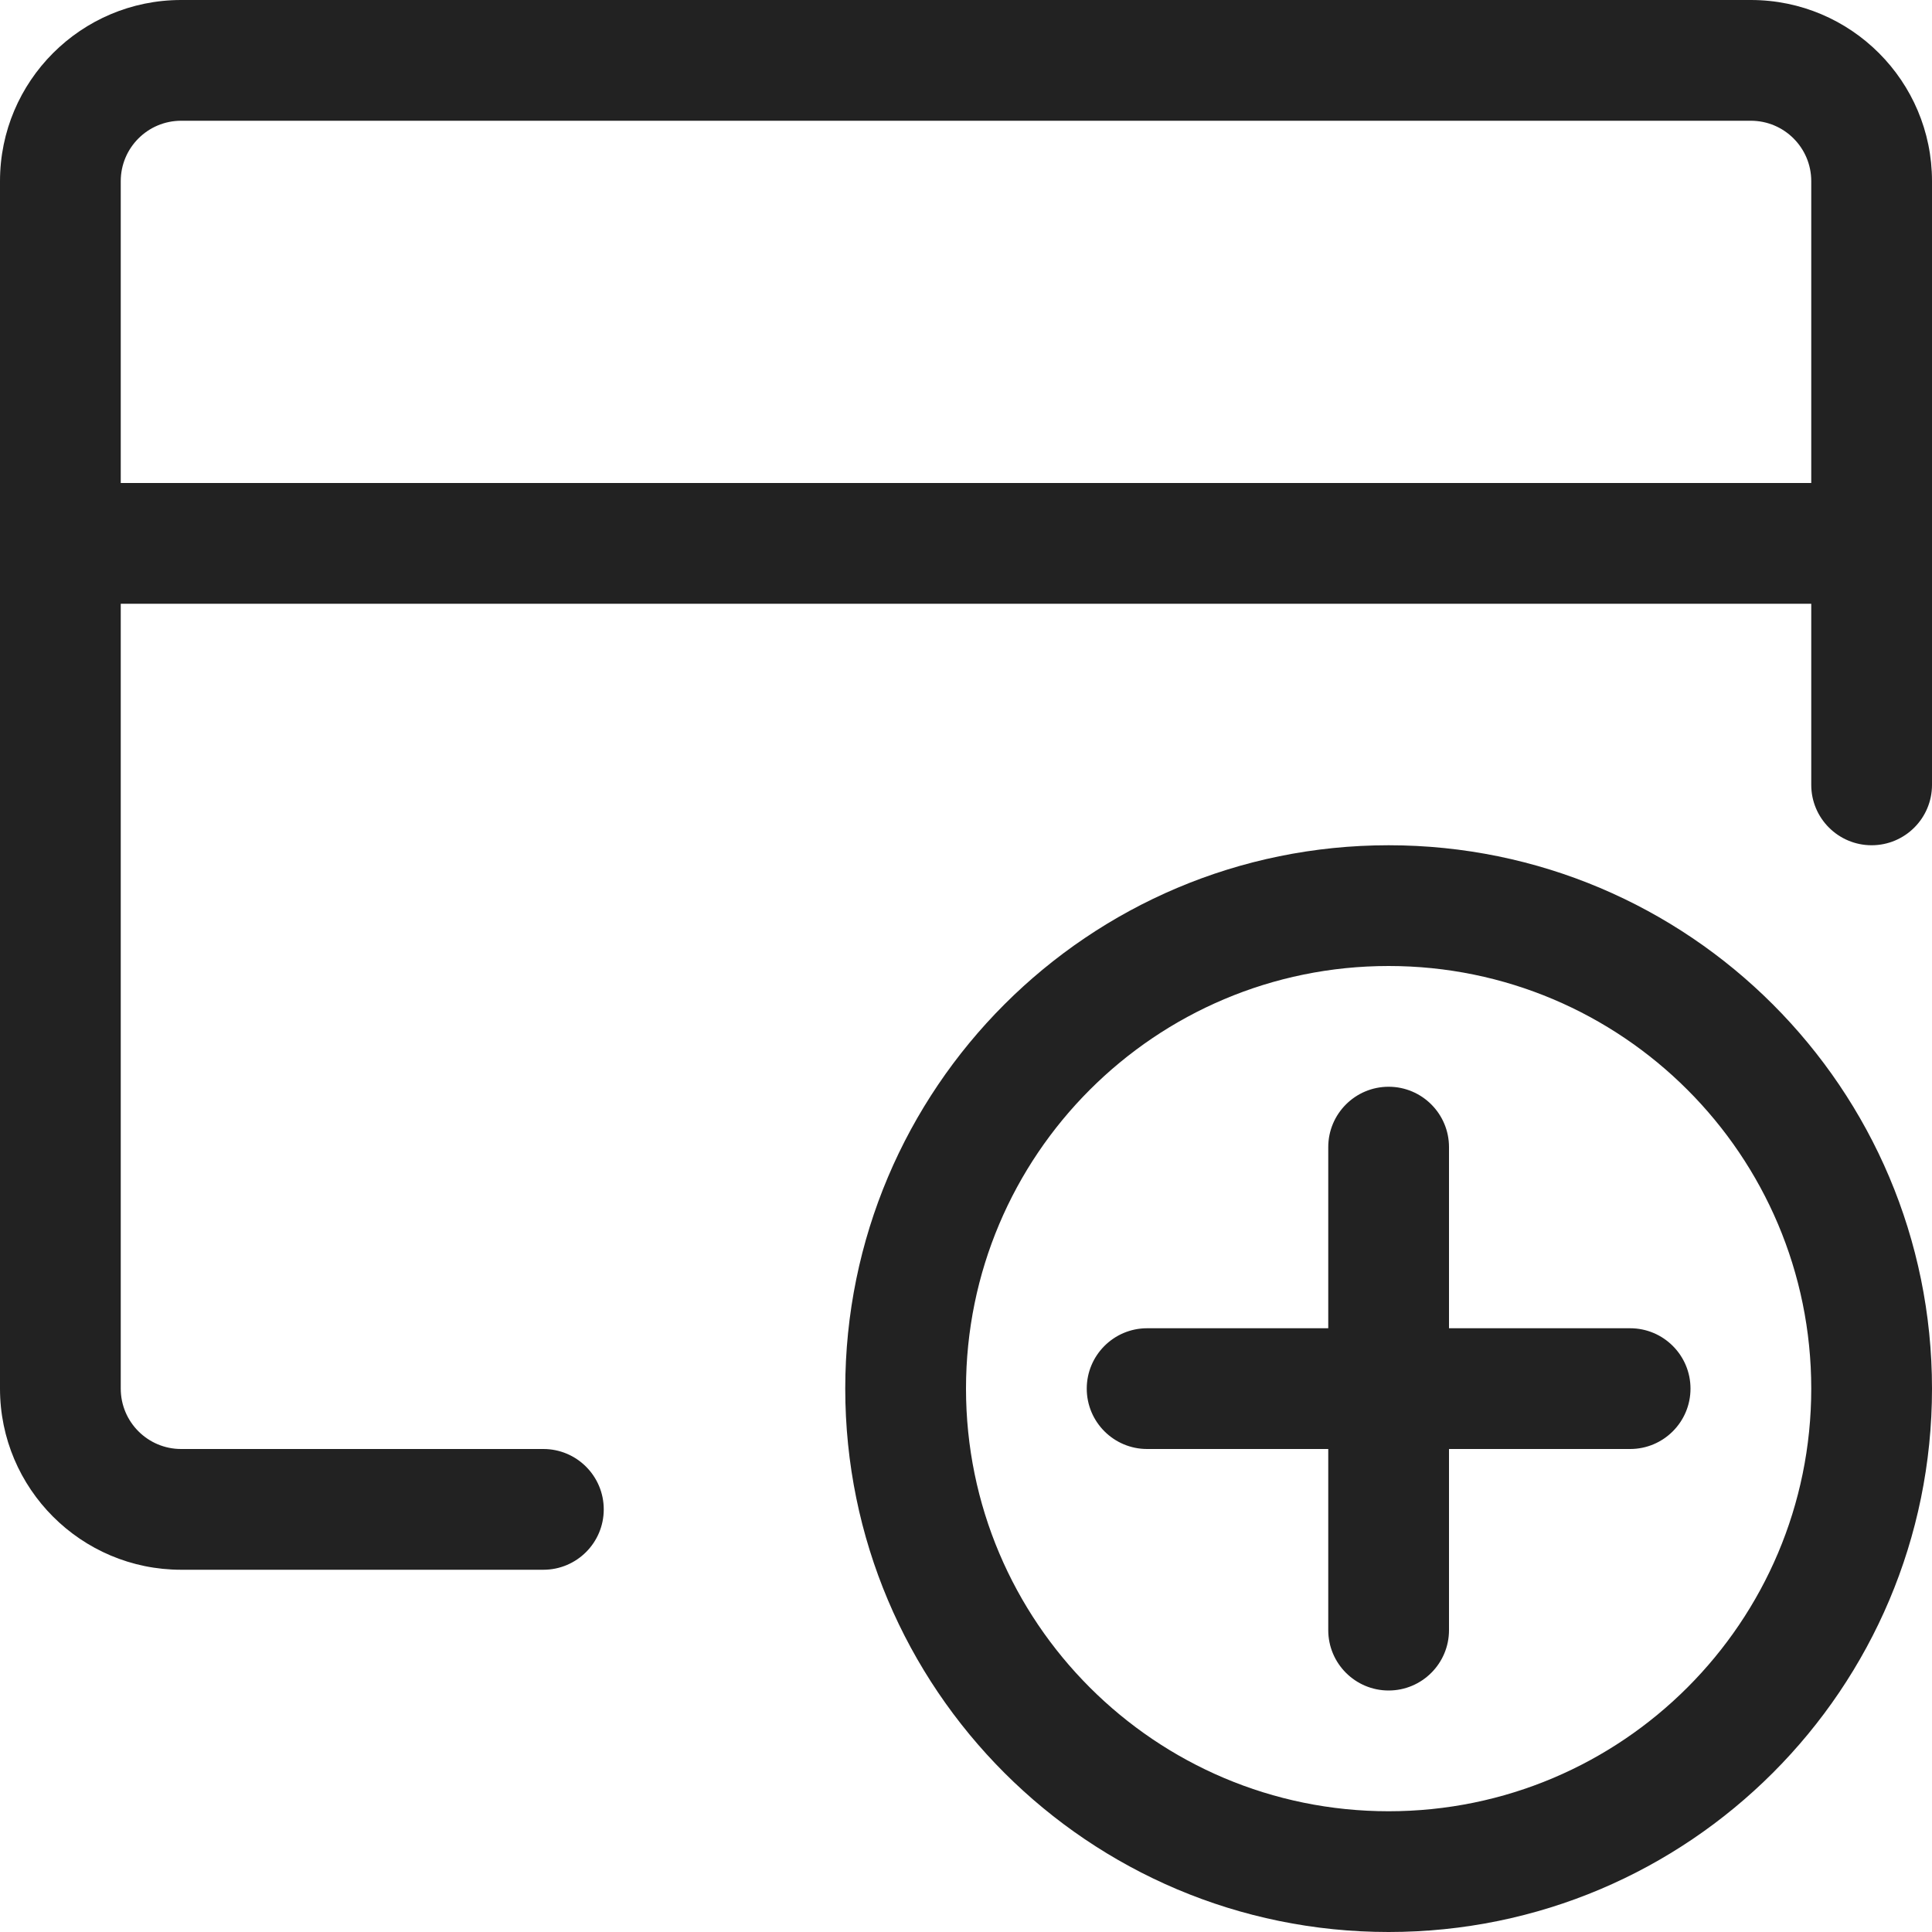 <svg xmlns="http://www.w3.org/2000/svg" viewBox="0 0 24 24">
  <defs>
    <style>
      .cls-1 {
        fill: #222;
      }
    </style>
  </defs>
  <path class="cls-1" fill-rule="evenodd"
    d="M2.25 1.5C1.836 1.5 1.5 1.836 1.5 2.25V6H22.5V2.25C22.5 1.836 22.164 1.5 21.75 1.5H2.25ZM0 2.25V6.75V17.25C0 18.492 1.008 19.5 2.25 19.5H6.75C7.164 19.5 7.5 19.164 7.5 18.75C7.5 18.336 7.164 18 6.75 18H2.25C1.836 18 1.5 17.664 1.5 17.25V7.5H22.5V9.75C22.5 10.164 22.836 10.5 23.25 10.5C23.664 10.5 24 10.164 24 9.75V6.75V2.25C24 1.008 22.992 0 21.75 0H2.25C1.008 0 0 1.008 0 2.25ZM12 17.25C12 14.351 14.351 12 17.25 12C20.149 12 22.5 14.351 22.5 17.25C22.5 20.149 20.149 22.5 17.25 22.5C14.351 22.5 12 20.149 12 17.25ZM17.25 10.5C13.522 10.5 10.5 13.522 10.5 17.25C10.5 20.978 13.522 24 17.25 24C20.978 24 24 20.978 24 17.25C24 13.522 20.978 10.5 17.25 10.5ZM17.25 13.5C17.664 13.5 18 13.836 18 14.25V16.5H20.25C20.664 16.5 21 16.836 21 17.25C21 17.664 20.664 18 20.25 18H18V20.25C18 20.664 17.664 21 17.25 21C16.836 21 16.5 20.664 16.5 20.25V18H14.25C13.836 18 13.5 17.664 13.5 17.25C13.5 16.836 13.836 16.5 14.25 16.5H16.5V14.25C16.5 13.836 16.836 13.5 17.25 13.5Z"
    clip-rule="evenodd" />
</svg>